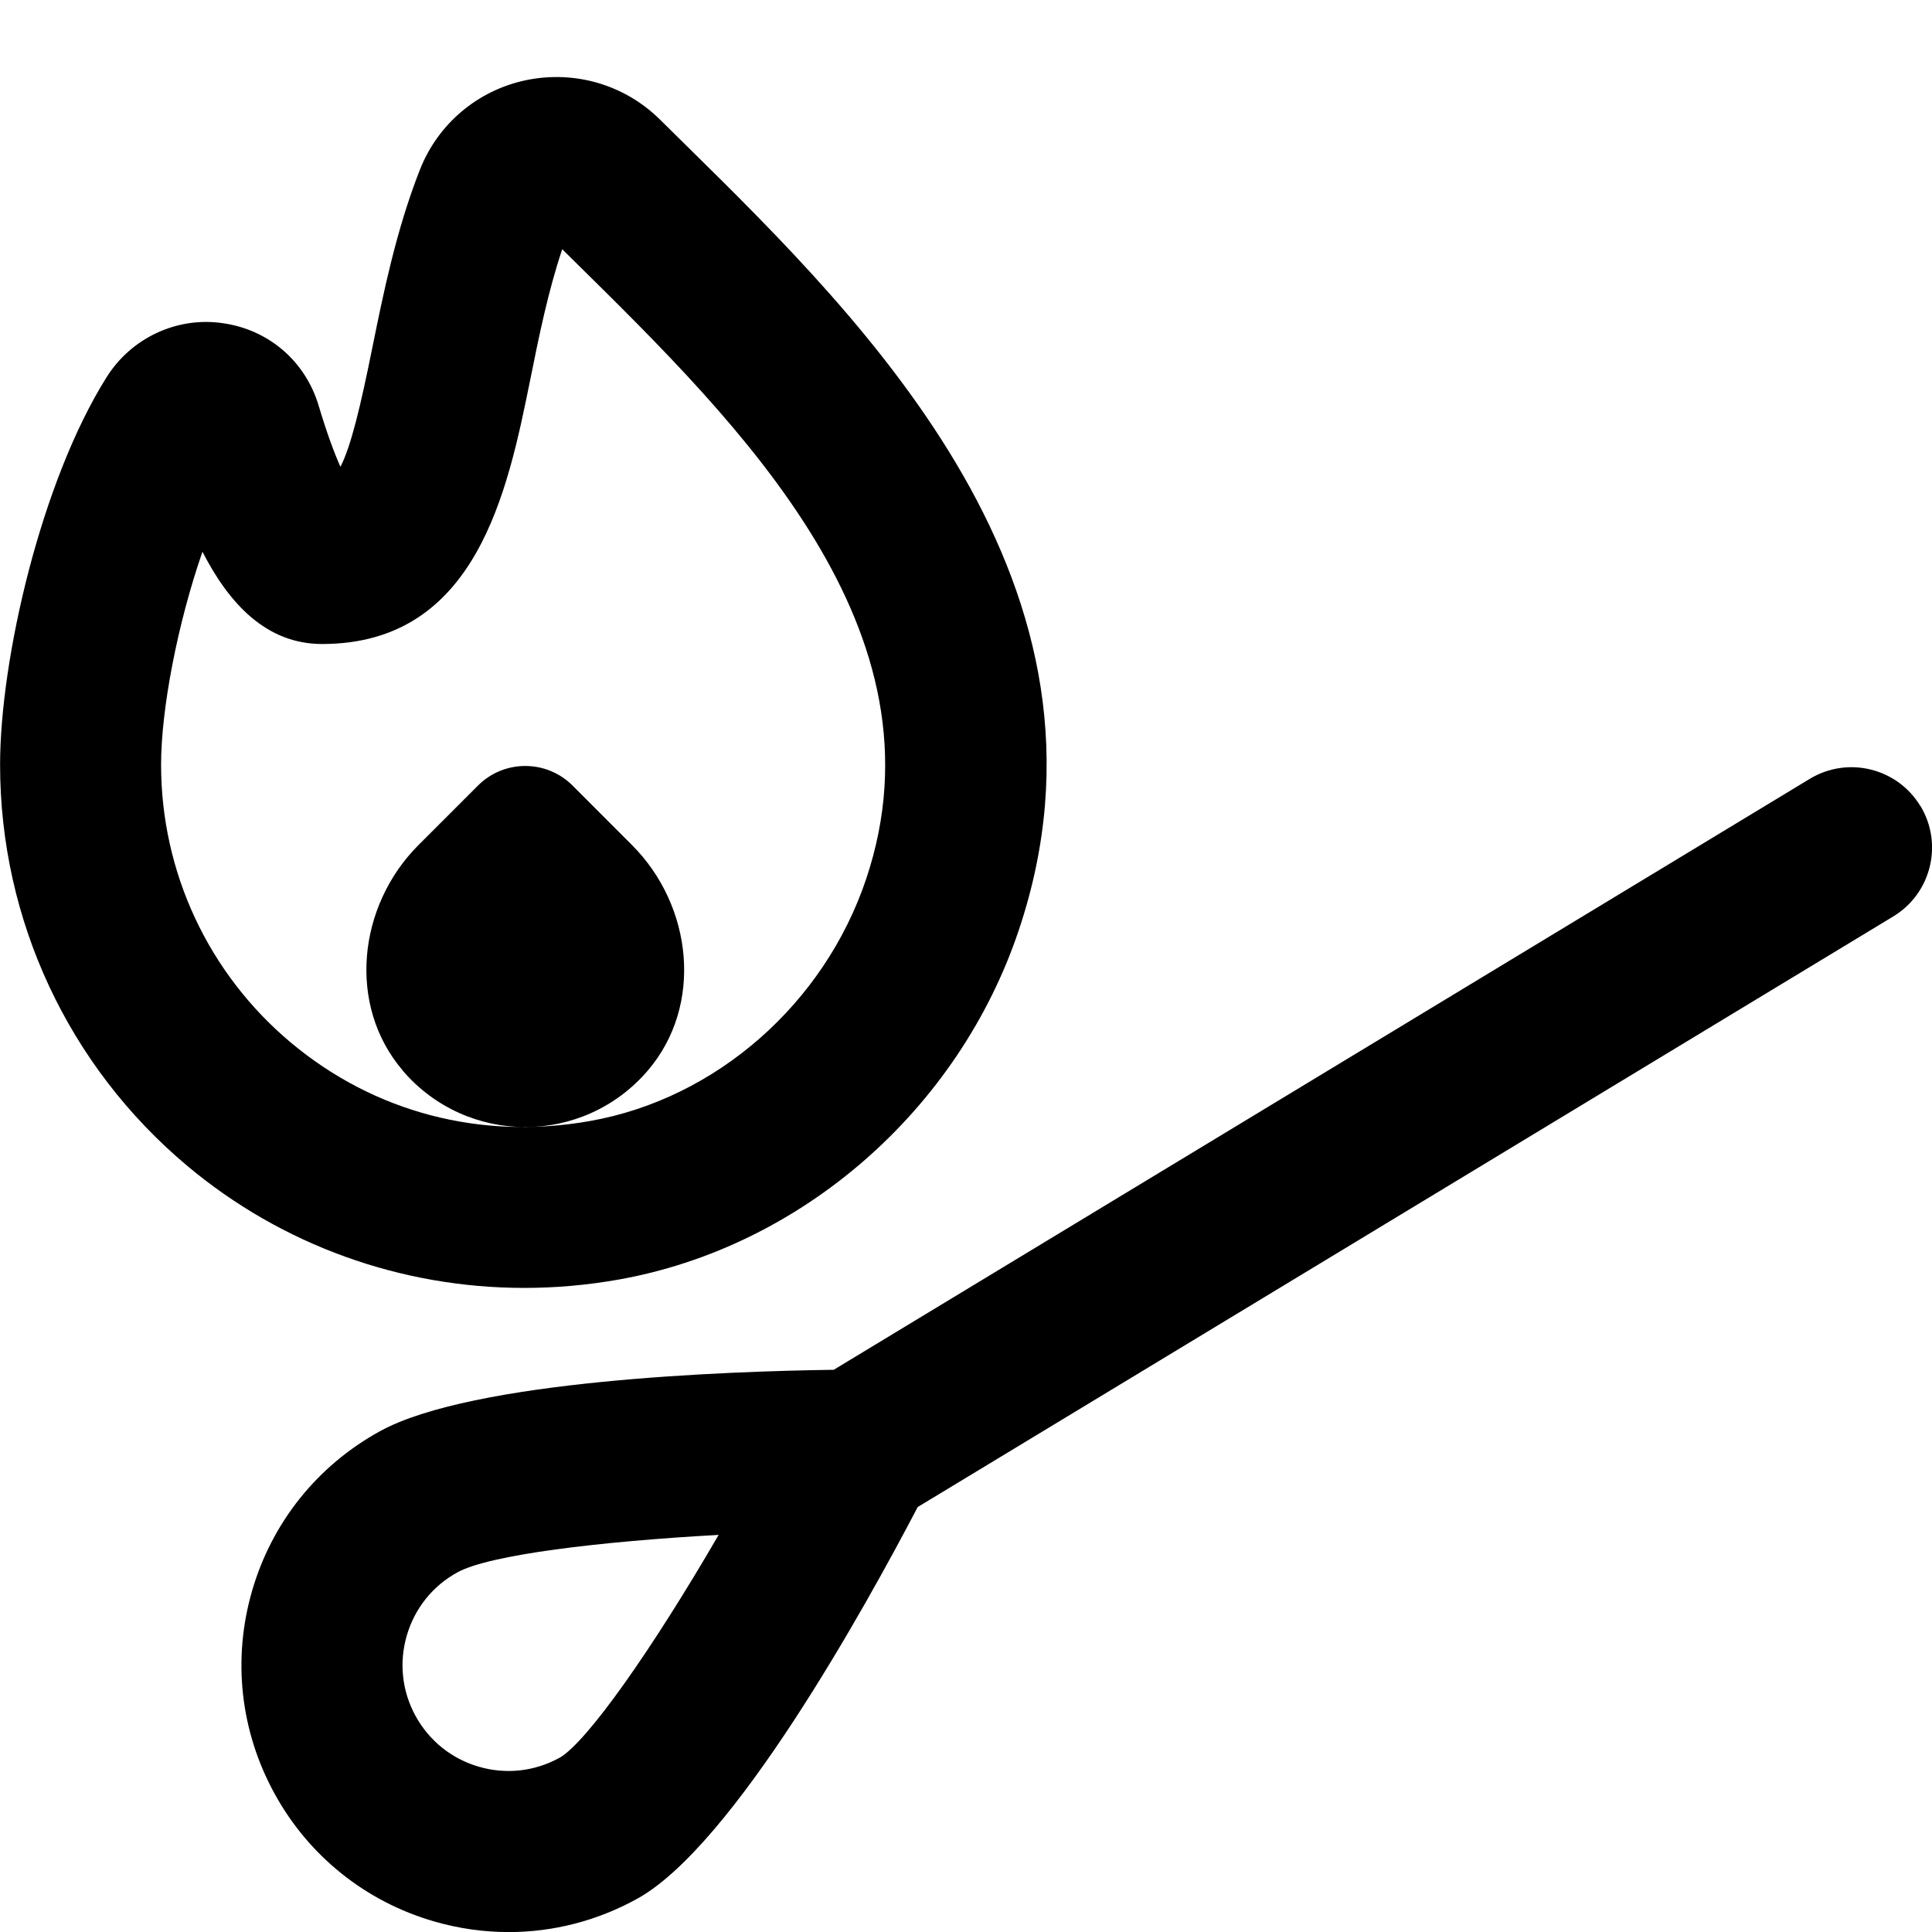 <?xml version="1.0" encoding="UTF-8"?>
<svg xmlns="http://www.w3.org/2000/svg" id="Layer_1" data-name="Layer 1" viewBox="0 0 24 24">
  <path d="m23.855,10.012c-.287-.473-.902-.622-1.373-.337l-12.125,7.341c-1.315.018-4.485.129-5.639.764-.775.427-1.339,1.13-1.586,1.98-.247.851-.147,1.746.279,2.522s1.13,1.339,1.979,1.586c.307.089.619.133.93.133.551,0,1.096-.139,1.592-.412,1.198-.658,2.84-3.629,3.488-4.868l12.118-7.336c.473-.286.624-.901.338-1.374ZM6.948,21.837c-.308.169-.663.208-.999.11-.338-.098-.616-.321-.786-.629-.169-.308-.208-.663-.11-1s.321-.617.63-.786c.397-.219,1.774-.384,3.244-.465-.821,1.415-1.636,2.576-1.979,2.771Zm.727-5.94c2.277-.401,4.233-2.107,4.982-4.346,1.429-4.264-1.906-7.55-4.112-9.724l-.344-.339c-.438-.435-1.059-.618-1.667-.492-.603.127-1.097.545-1.32,1.118-.293.747-.45,1.522-.589,2.206-.149.741-.267,1.229-.396,1.479-.075-.169-.167-.413-.27-.758-.165-.555-.623-.948-1.196-1.027-.569-.082-1.134.186-1.439.672-.817,1.301-1.323,3.512-1.323,4.814,0,1.926.847,3.742,2.323,4.981,1.179.989,2.66,1.518,4.189,1.518.386,0,.774-.034,1.162-.102Zm-4.065-2.948c-1.022-.858-1.609-2.115-1.609-3.449,0-.685.202-1.747.514-2.646.331.646.794,1.146,1.486,1.146,1.921,0,2.305-1.898,2.586-3.284.109-.543.223-1.102.397-1.62l.157.155c2.073,2.042,4.652,4.583,3.62,7.664h0c-.52,1.554-1.867,2.735-3.434,3.011-1.355.24-2.68-.107-3.718-.978Zm1.393.349c-.693-.81-.558-2.046.195-2.8l.739-.739c.325-.325.851-.325,1.176,0l.739.74c.753.754.888,1.99.195,2.8-.802.936-2.242.936-3.045,0Z"/>
</svg>
